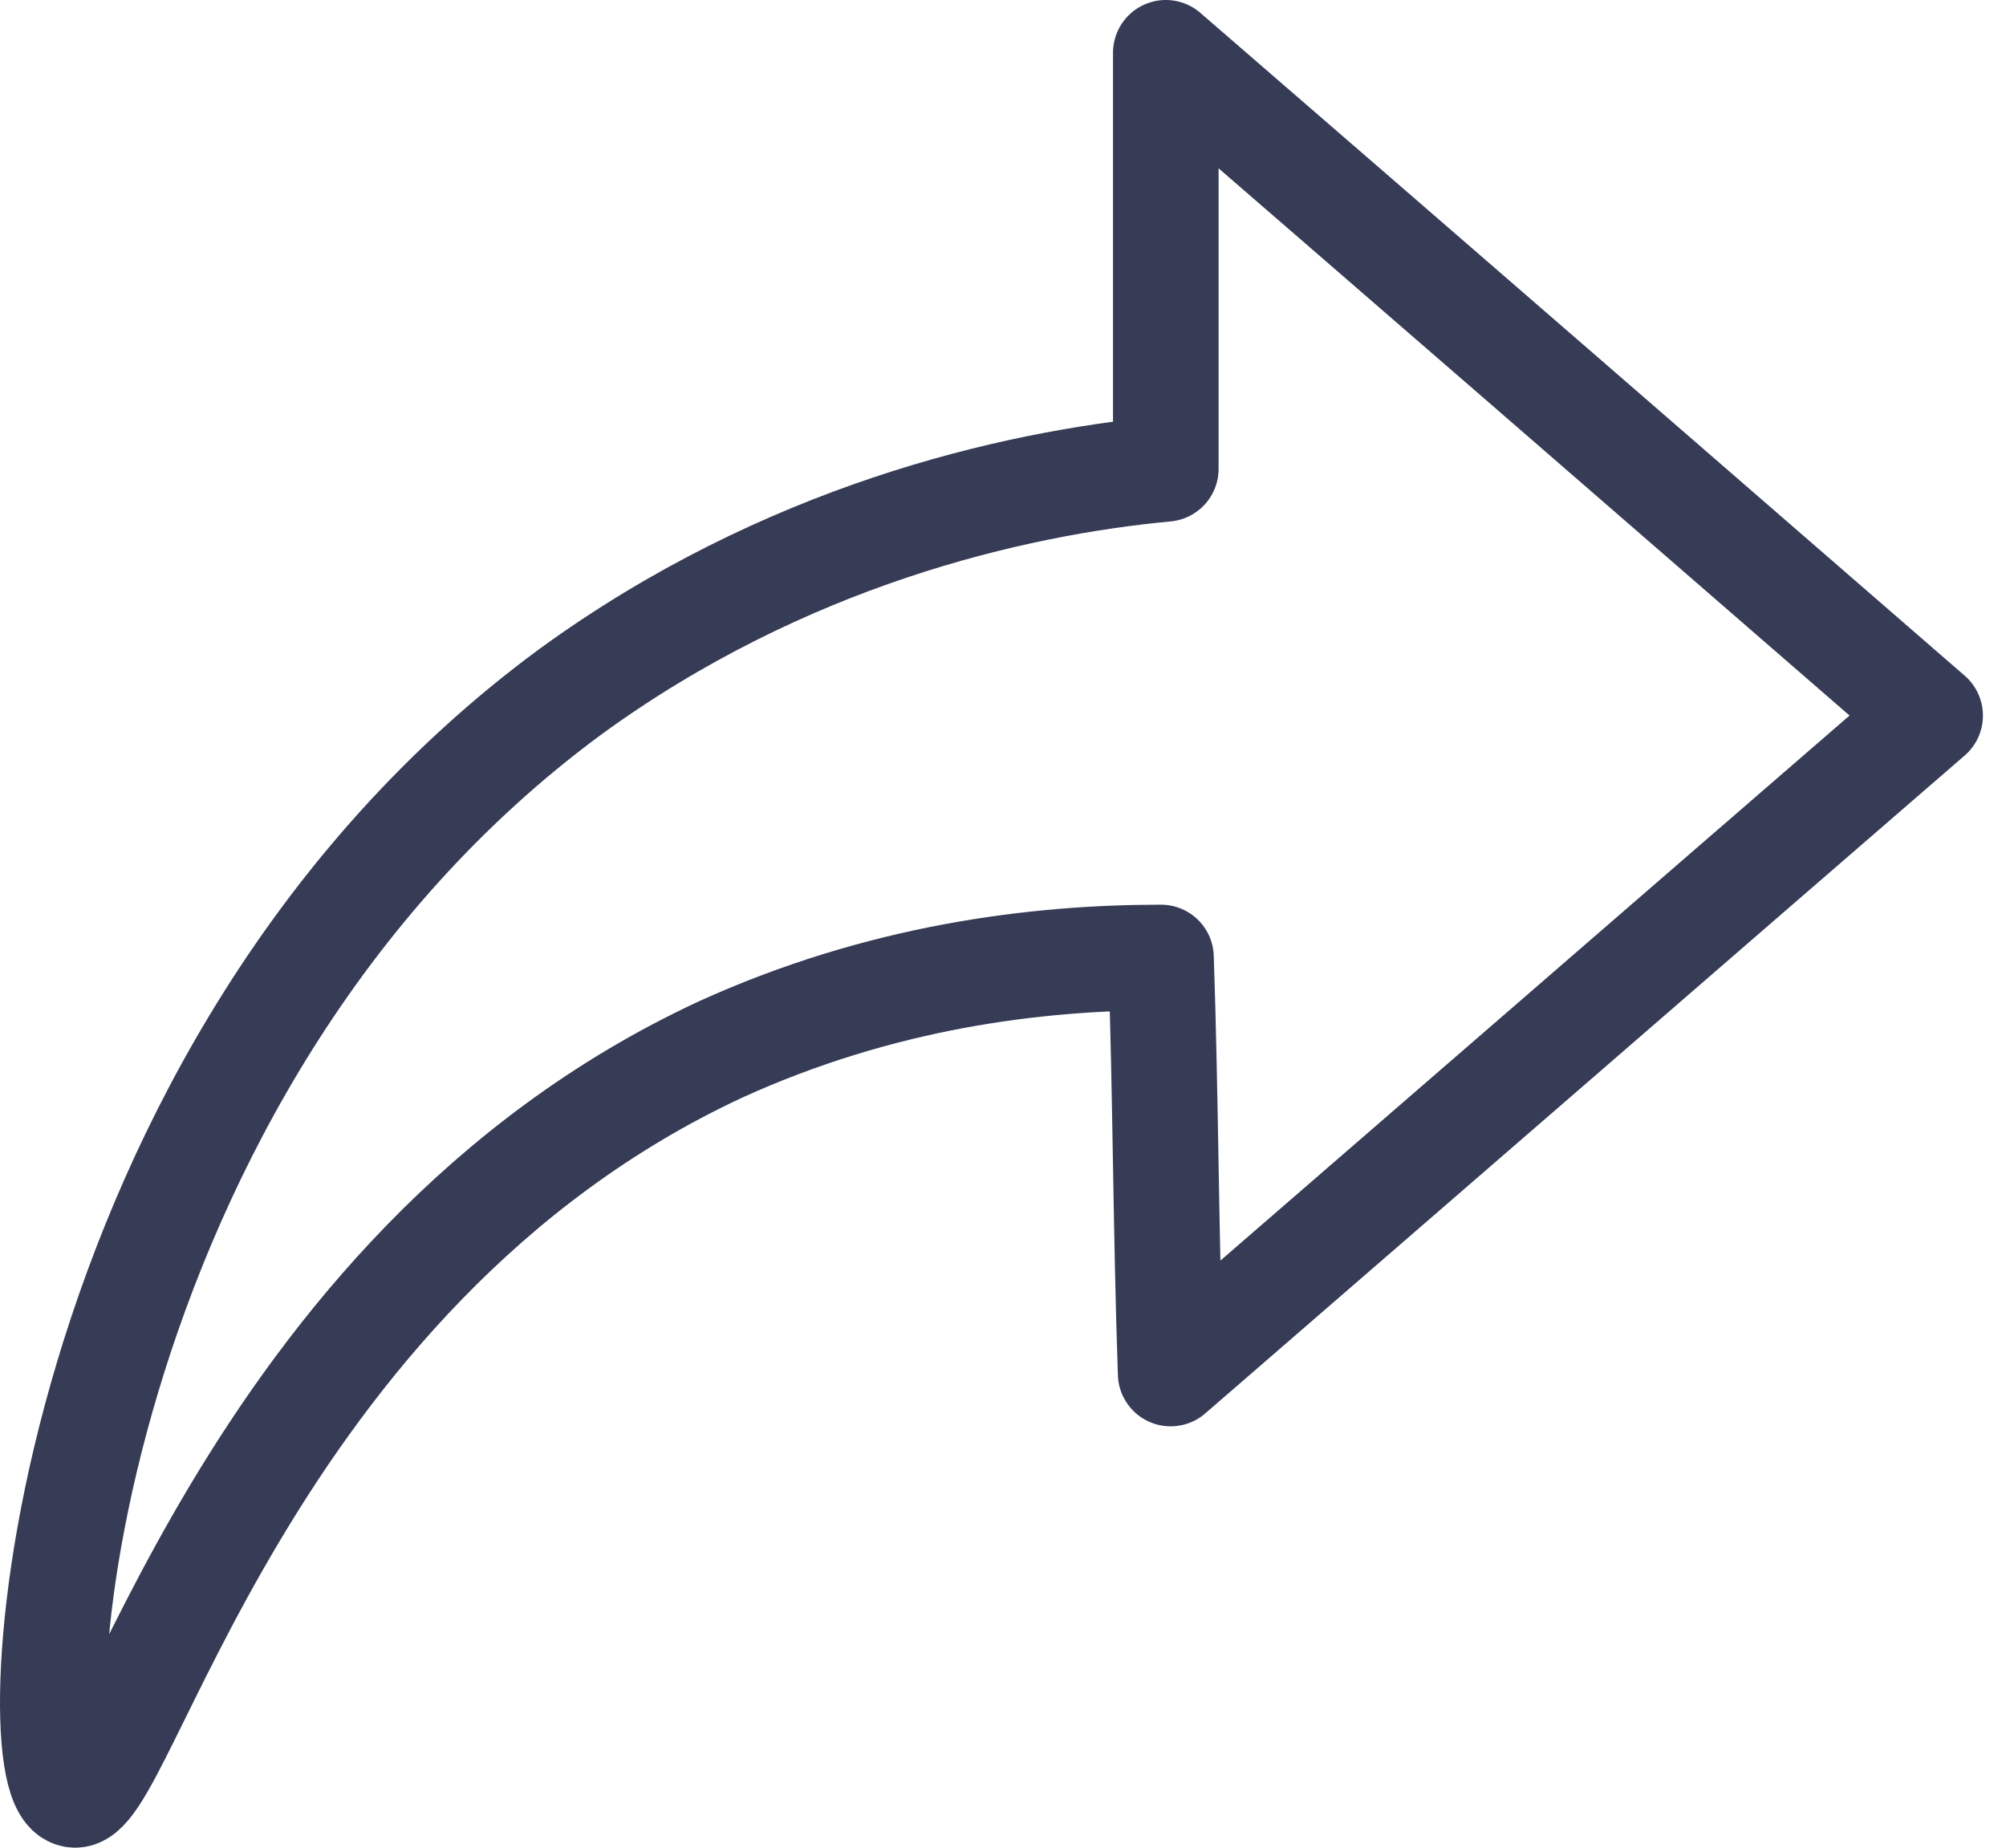 <svg width="38" height="35" viewBox="0 0 38 35" fill="none" xmlns="http://www.w3.org/2000/svg">
<path d="M36.563 13.555C31.707 9.339 26.85 5.124 22.084 1V8.881C19.152 9.156 14.845 10.164 10.813 13.097C1.099 20.244 0.274 33.624 1.374 33.99C2.29 34.357 4.581 24.093 13.653 19.878C16.678 18.503 19.61 18.137 21.993 18.137C22.084 20.794 22.084 23.36 22.176 26.018C26.941 21.894 31.798 17.678 36.563 13.555Z" stroke="#363B56" stroke-width="2" stroke-miterlimit="10" stroke-linecap="round" stroke-linejoin="round"/>
</svg>
